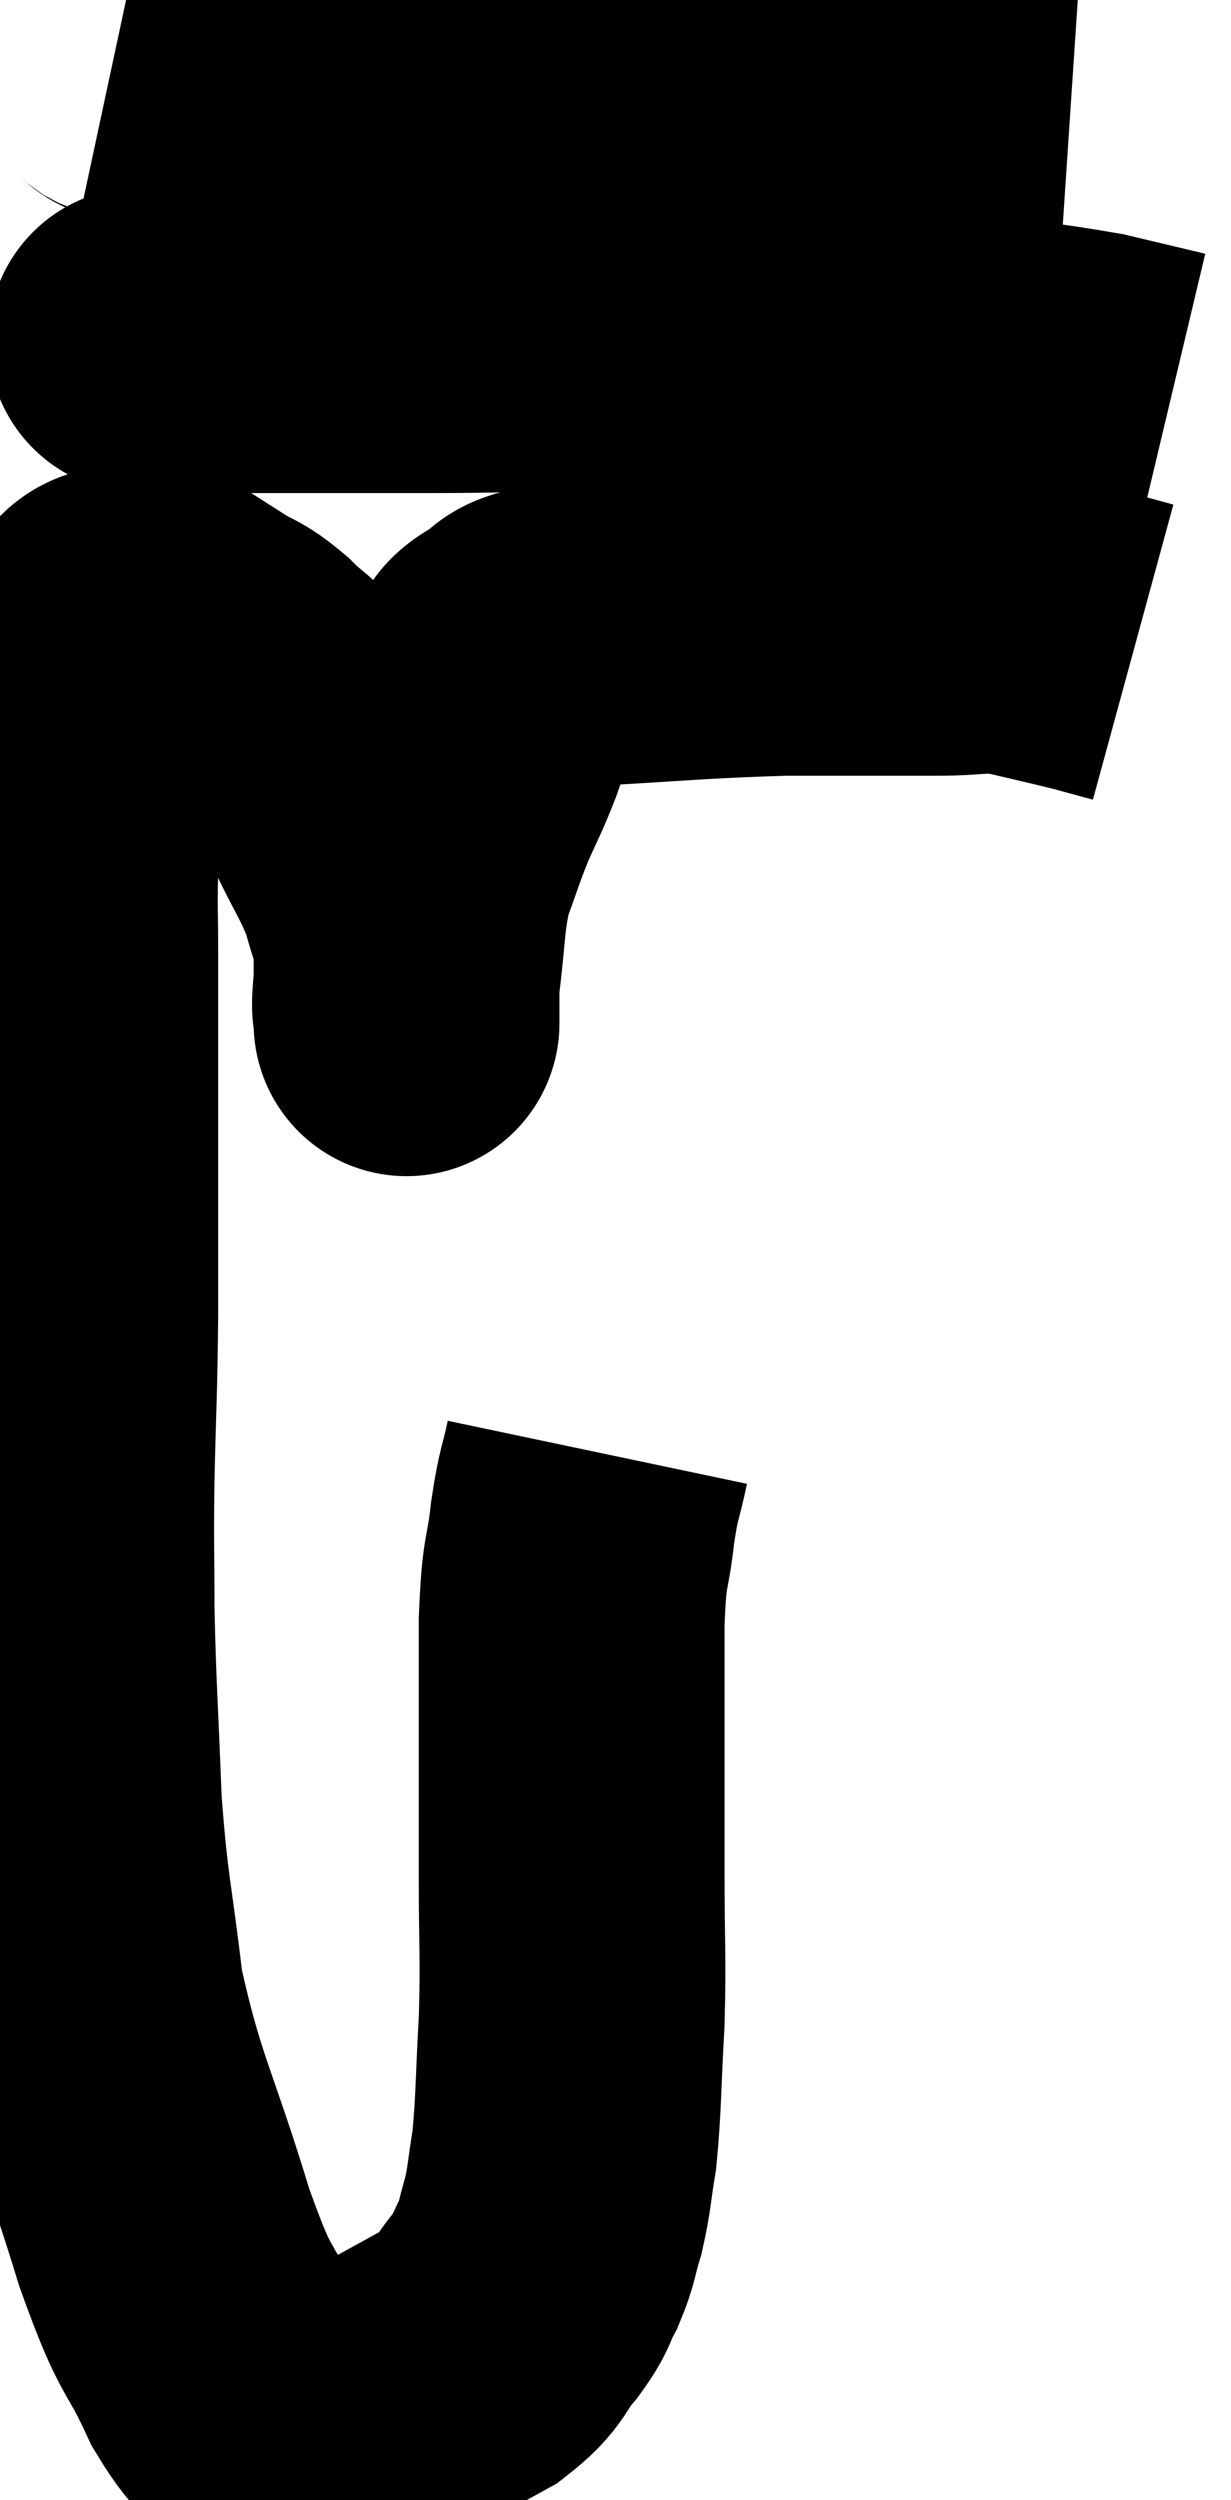 <svg xmlns="http://www.w3.org/2000/svg" viewBox="9.733 3.44 20.127 40.867" width="20.127" height="40.867"><path d="M 19.5 27.18 C 19.38 27.75, 19.365 27.63, 19.26 28.32 C 19.17 29.13, 19.125 28.845, 19.08 29.94 C 19.08 31.32, 19.08 31.65, 19.08 32.7 C 19.08 33.42, 19.08 33.195, 19.08 34.14 C 19.08 35.31, 19.11 35.37, 19.08 36.48 C 19.02 37.53, 19.035 37.785, 18.96 38.58 C 18.87 39.12, 18.885 39.195, 18.78 39.66 C 18.66 40.05, 18.69 40.08, 18.54 40.44 C 18.36 40.77, 18.45 40.725, 18.18 41.1 C 17.82 41.52, 17.94 41.565, 17.46 41.94 C 16.86 42.27, 16.755 42.33, 16.26 42.6 C 15.87 42.81, 15.915 42.87, 15.48 43.02 C 15 43.11, 14.805 43.155, 14.52 43.2 C 14.43 43.2, 14.61 43.44, 14.34 43.2 C 13.89 42.72, 13.92 43.035, 13.44 42.24 C 12.93 41.13, 12.975 41.565, 12.42 40.02 C 11.82 38.04, 11.61 37.83, 11.22 36.06 C 11.04 34.5, 10.98 34.515, 10.86 32.94 C 10.8 31.35, 10.77 31.095, 10.74 29.76 C 10.74 28.68, 10.725 28.8, 10.74 27.6 C 10.77 26.28, 10.785 26.31, 10.8 24.96 C 10.8 23.58, 10.8 23.325, 10.8 22.2 C 10.8 21.33, 10.8 21.255, 10.8 20.46 C 10.8 19.74, 10.8 19.725, 10.8 19.02 C 10.8 18.33, 10.785 18.39, 10.8 17.64 C 10.83 16.83, 10.755 16.905, 10.86 16.02 C 11.04 15.06, 11.085 14.655, 11.22 14.1 C 11.31 13.95, 11.355 13.875, 11.4 13.8 C 11.4 13.8, 11.34 13.86, 11.4 13.8 C 11.52 13.68, 11.46 13.62, 11.64 13.56 C 11.88 13.56, 11.925 13.56, 12.12 13.56 C 12.27 13.56, 12.18 13.455, 12.42 13.56 C 12.75 13.77, 12.75 13.77, 13.08 13.98 C 13.41 14.19, 13.38 14.1, 13.74 14.4 C 14.13 14.79, 14.085 14.64, 14.52 15.18 C 15 15.87, 15.075 15.87, 15.48 16.56 C 15.81 17.25, 15.915 17.355, 16.14 17.94 C 16.26 18.42, 16.32 18.435, 16.38 18.9 C 16.38 19.35, 16.38 19.53, 16.38 19.8 C 16.38 19.89, 16.38 19.905, 16.38 19.98 C 16.38 20.04, 16.38 20.07, 16.38 20.1 C 16.38 20.1, 16.38 20.25, 16.38 20.1 C 16.38 19.8, 16.32 20.1, 16.38 19.5 C 16.5 18.6, 16.455 18.435, 16.62 17.7 C 16.83 17.13, 16.83 17.085, 17.04 16.56 C 17.25 16.08, 17.265 16.095, 17.46 15.6 C 17.64 15.09, 17.67 14.925, 17.82 14.58 C 17.94 14.4, 17.73 14.415, 18.06 14.22 C 18.6 14.01, 18.015 13.95, 19.14 13.8 C 20.85 13.71, 21.075 13.665, 22.56 13.62 C 23.82 13.62, 24.135 13.62, 25.08 13.62 C 25.71 13.62, 25.71 13.545, 26.34 13.62 C 26.97 13.77, 27.12 13.8, 27.6 13.92 C 27.93 14.01, 28.095 14.055, 28.26 14.1 L 28.26 14.1" fill="none" stroke="black" stroke-width="5"></path><path d="M 11.88 9 C 12.33 9, 11.565 9, 12.78 9 C 14.76 9, 14.715 9, 16.74 9 C 18.81 9, 18.795 8.91, 20.88 9 C 22.98 9.18, 23.4 9.18, 25.08 9.36 C 26.34 9.54, 26.655 9.555, 27.6 9.72 L 28.86 10.02" fill="none" stroke="black" stroke-width="5"></path><path d="M 11.58 4.44 C 12 4.53, 11.52 4.575, 12.42 4.62 C 13.8 4.62, 13.095 4.575, 15.18 4.62 C 17.97 4.71, 18.795 4.755, 20.76 4.8 C 21.9 4.8, 22.02 4.8, 23.04 4.8 C 23.94 4.8, 24.015 4.725, 24.84 4.8 C 25.59 4.95, 25.74 5.01, 26.34 5.1 L 27.24 5.16" fill="none" stroke="black" stroke-width="5"></path></svg>